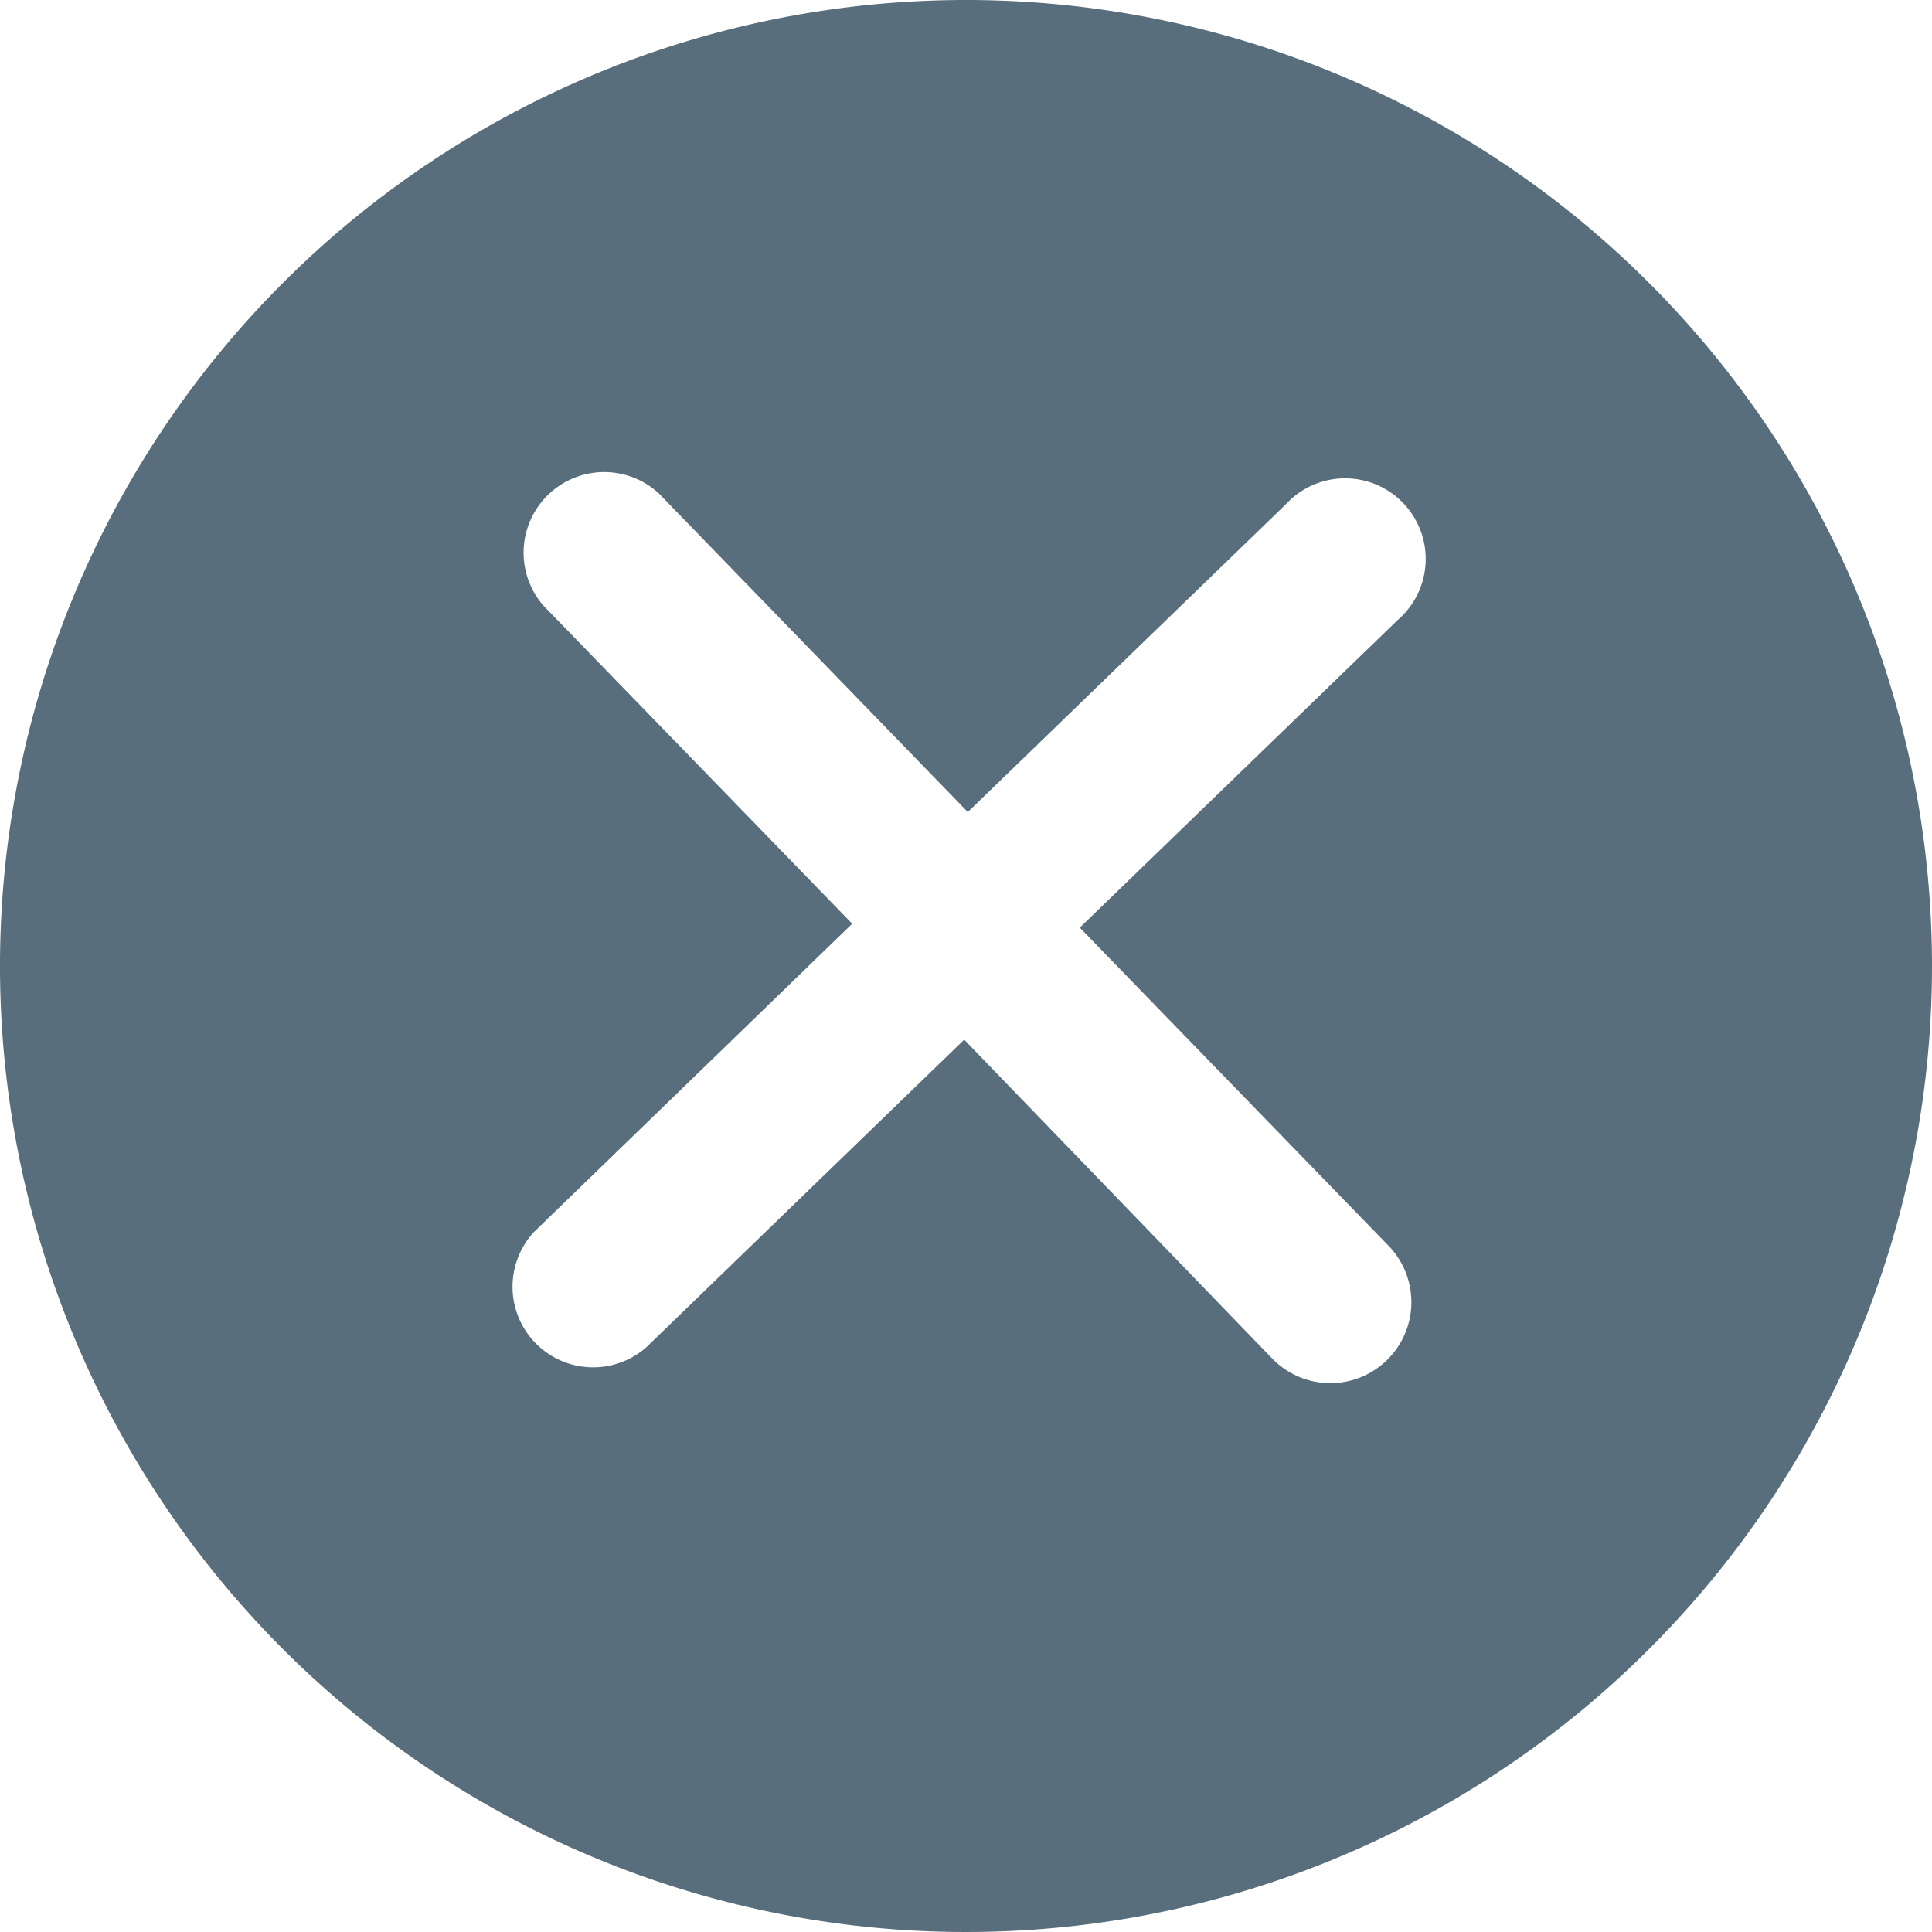 <svg id="图层_1" data-name="图层 1" 
    xmlns="http://www.w3.org/2000/svg" viewBox="0 0 64 64" width="64px" height="64px">
    <defs>
        <style></style>
    </defs>
    <title>错误</title>
    <path class="canChangeFill" style="fill:#586e7c;" d="M32,0A32,32,0,1,0,64,32,32,32,0,0,0,32,0ZM46,41.27A2.67,2.67,0,0,1,42.14,45L31.94,34.44,21.4,44.64a2.67,2.67,0,0,1-3.71-3.83L28.23,30.6,18,20.06a2.67,2.67,0,0,1,3.83-3.71L32.06,26.9,42.6,16.7a2.67,2.67,0,1,1,3.71,3.83L35.77,30.73Z"/>
</svg>